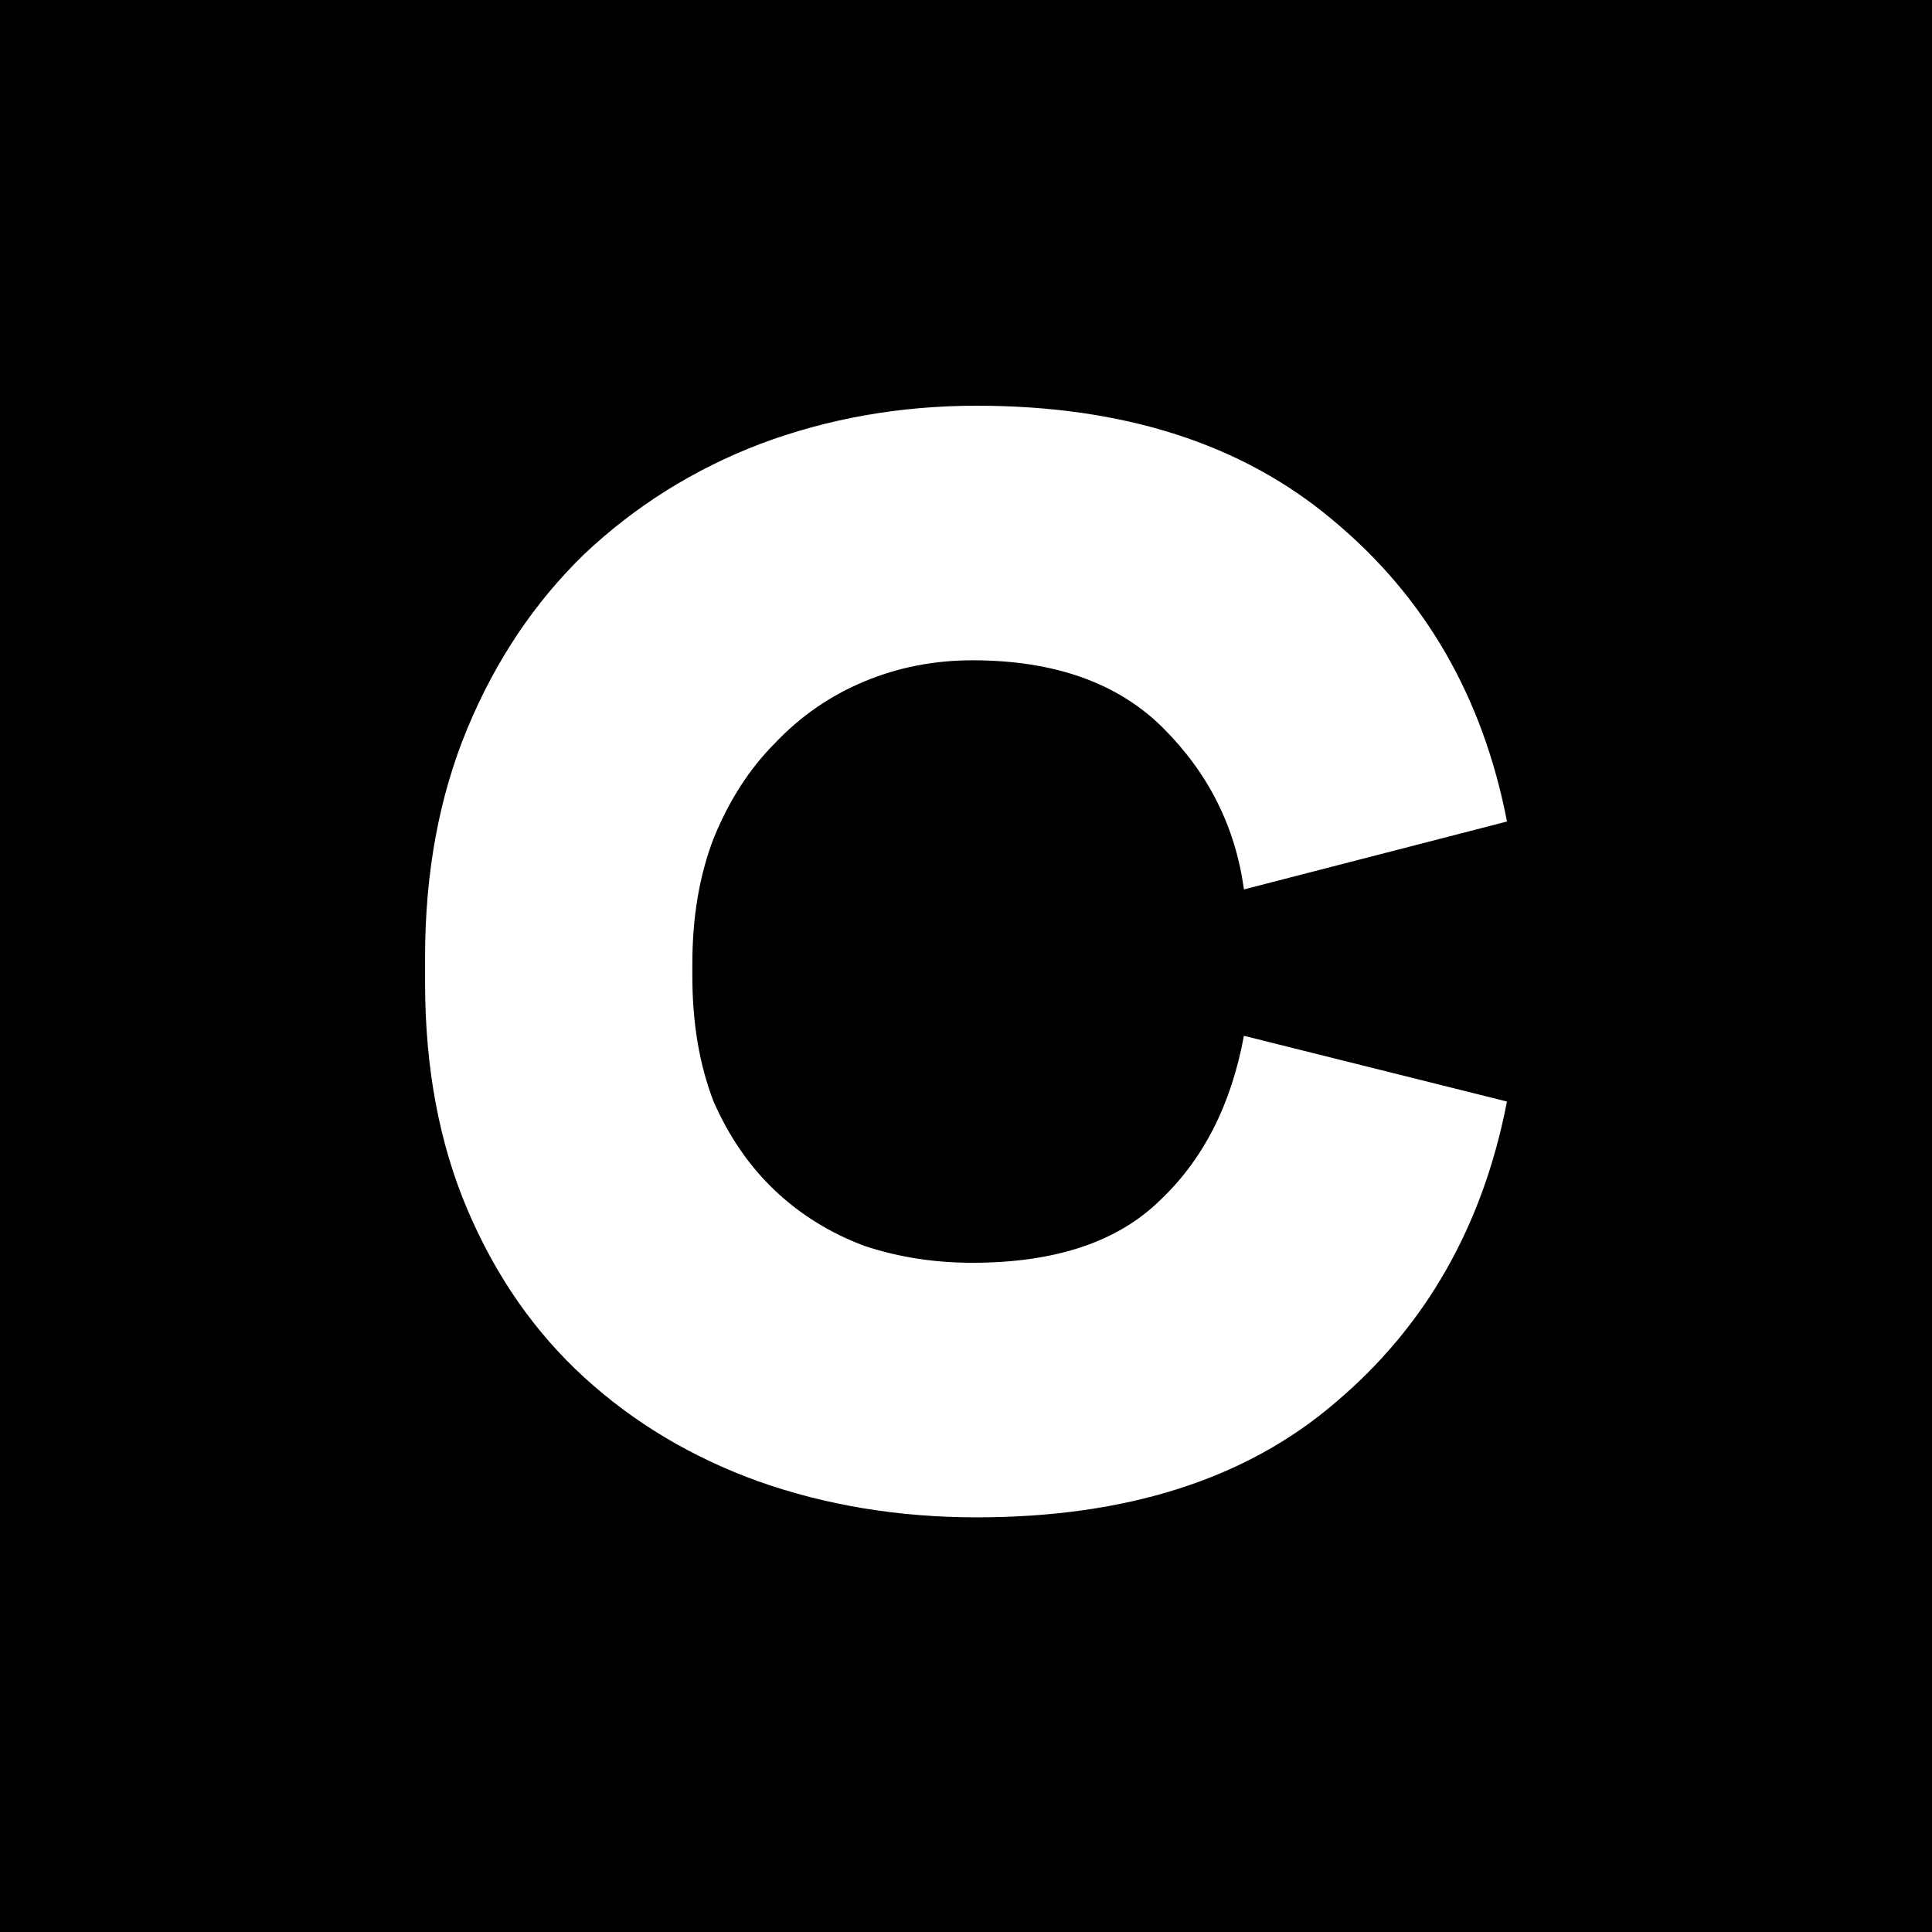 <svg fill="none" height="64" viewBox="0 0 64 64" width="64" xmlns="http://www.w3.org/2000/svg"><path d="m0 0h64v64h-64z" fill="#000"/><path d="m49.92 36.49c-.796 4.123-2.694 7.449-5.692 9.979-2.951 2.53-6.91 3.795-11.876 3.795-2.577 0-4.989-.398-7.238-1.195-2.202-.796-4.123-1.944-5.763-3.443s-2.928-3.35-3.865-5.552c-.937-2.202-1.405-4.708-1.405-7.519v-.843c0-2.811.469-5.341 1.405-7.59s2.225-4.17 3.865-5.763c1.687-1.593 3.631-2.811 5.833-3.654 2.249-.843 4.638-1.265 7.168-1.265 4.872 0 8.808 1.265 11.806 3.795 3.045 2.53 4.966 5.856 5.763 9.979l-8.714 2.249c-.281-2.061-1.171-3.842-2.671-5.341-1.499-1.499-3.607-2.249-6.325-2.249-1.265 0-2.46.234-3.584.703s-2.108 1.148-2.951 2.038c-.843.843-1.523 1.897-2.038 3.162-.468 1.218-.703 2.6-.703 4.146v.422c0 1.546.234 2.928.703 4.146.515 1.171 1.195 2.155 2.038 2.952.843.796 1.827 1.405 2.951 1.827 1.124.375 2.319.562 3.584.562 2.717 0 4.779-.679 6.184-2.038 1.452-1.359 2.389-3.186 2.811-5.481z" fill="#fff"/></svg>